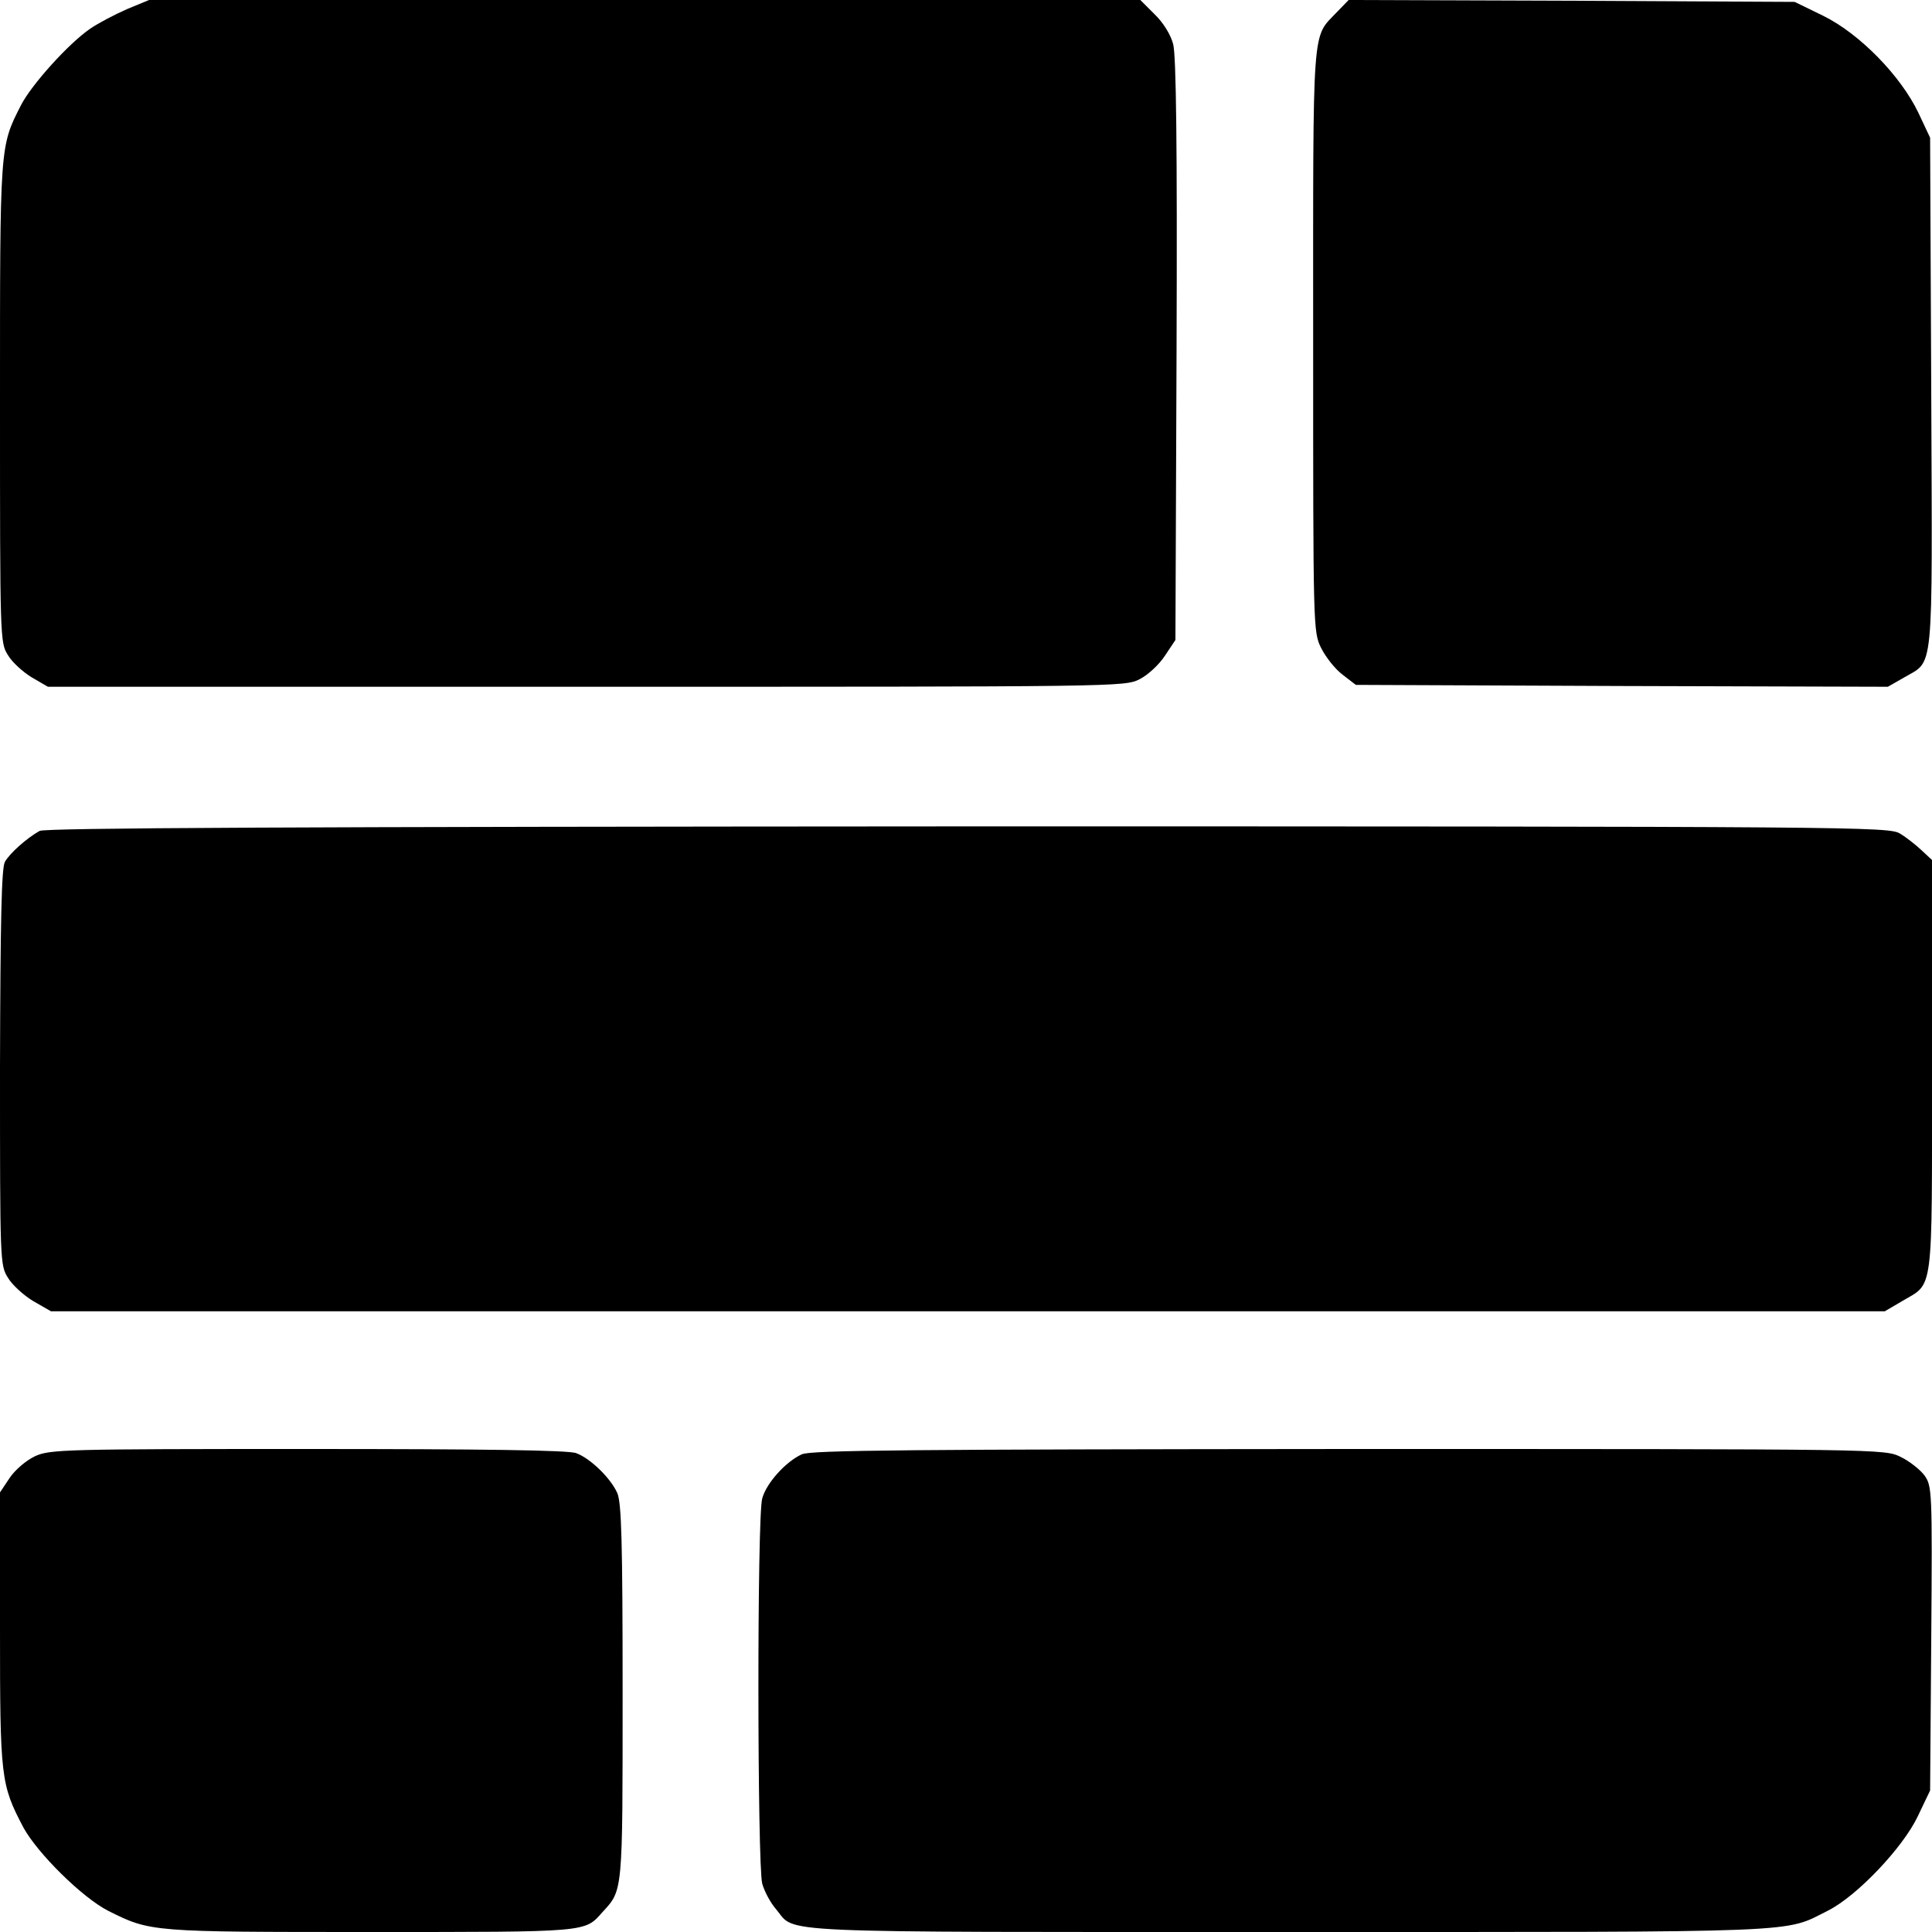 <?xml version="1.0" standalone="no"?>
<!DOCTYPE svg PUBLIC "-//W3C//DTD SVG 20010904//EN"
 "http://www.w3.org/TR/2001/REC-SVG-20010904/DTD/svg10.dtd">
<svg version="1.0" xmlns="http://www.w3.org/2000/svg"
 width="512pt" height="512pt" viewBox="0 0 512 512"
 preserveAspectRatio="xMidYMid meet">

<g transform="translate(0,512) scale(0.1,-0.1)"
fill="#000000" stroke="none">
<path d="M337 5096 c-32 -14 -76 -37 -98 -52 -58 -40 -155 -148 -183 -202 -57
-112 -56 -102 -56 -790 0 -626 0 -635 21 -668 11 -19 40 -45 63 -59 l43 -25
1427 0 c1412 0 1427 0 1466 20 22 11 52 39 67 62 l28 42 3 768 c2 544 -1 781
-9 811 -6 24 -26 57 -49 79 l-38 38 -1313 0 -1314 0 -58 -24z"/>
<path d="M3543 5088 c-67 -71 -63 -17 -63 -869 0 -765 0 -773 21 -816 12 -24
37 -56 57 -71 l35 -27 705 -3 705 -2 42 24 c81 48 76 -7 73 753 l-3 678 -31
66 c-47 98 -155 209 -252 257 l-76 37 -591 3 -591 2 -31 -32z"/>
<path d="M105 2918 c-34 -19 -79 -59 -92 -82 -9 -16 -12 -153 -13 -545 0 -514
0 -524 21 -557 11 -19 42 -47 67 -62 l47 -27 2430 0 2430 0 46 27 c84 50 79 8
79 623 l0 546 -28 26 c-15 14 -40 34 -57 44 -29 18 -109 19 -2470 19 -1794 -1
-2445 -4 -2460 -12z"/>
<path d="M93 1261 c-23 -11 -52 -35 -67 -57 l-26 -39 0 -361 c0 -396 2 -413
62 -527 37 -68 156 -186 225 -221 112 -56 112 -56 695 -56 579 0 567 -1 614
52 55 60 54 47 54 583 0 399 -3 502 -14 528 -17 39 -71 92 -109 106 -19 8
-253 11 -710 11 -646 0 -684 -1 -724 -19z"/>
<path d="M2125 1266 c-42 -19 -94 -76 -105 -117 -14 -47 -13 -972 0 -1021 6
-21 22 -51 37 -68 54 -64 -41 -60 1356 -60 1393 0 1312 -3 1432 57 77 39 198
167 237 249 l33 69 3 403 c3 392 2 404 -18 432 -11 15 -40 38 -63 49 -43 21
-44 21 -1463 21 -1165 -1 -1424 -3 -1449 -14z"/>
</g>
</svg>
